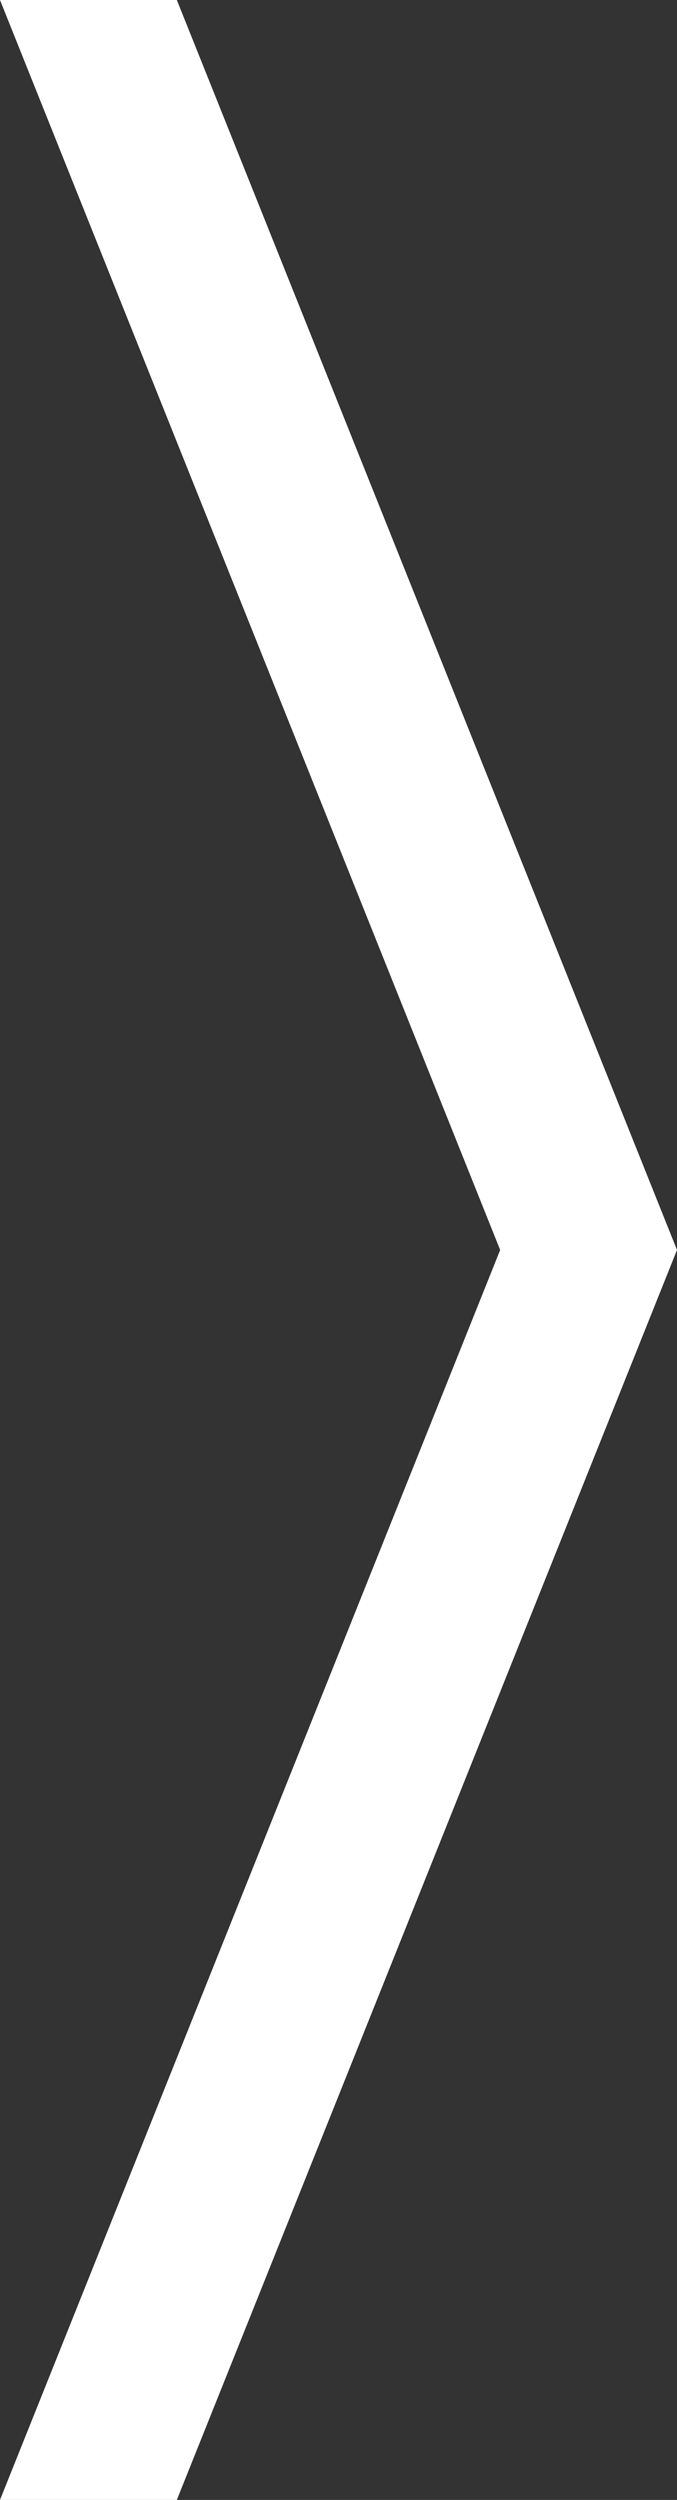 <?xml version="1.0" encoding="UTF-8"?>
<svg width="32px" height="118px" viewBox="0 0 32 118" version="1.1" xmlns="http://www.w3.org/2000/svg" xmlns:xlink="http://www.w3.org/1999/xlink">
    <rect x="0" y="0" width="32" height="118" fill="#333333" stroke="none"/>
    <title>FB47D238-62F3-4DE8-B84B-DE597DF94D5F</title>
    <g id="Trust-CTA" stroke="none" stroke-width="1" fill="none" fill-rule="evenodd">
        <g id="LTO/TrustCTA/Desktop/V8" transform="translate(-477, -1735)" fill="#FFFFFF" fill-rule="nonzero">
            <g id="Chevron" transform="translate(477, 1735)">
                <polygon id="Path" points="0 2.27373675e-13 23.642 59 9.0227649e-16 118 8.358 118 29.911 64.214 32 59 29.911 53.786 8.358 2.27373675e-13"></polygon>
            </g>
        </g>
    </g>
</svg>